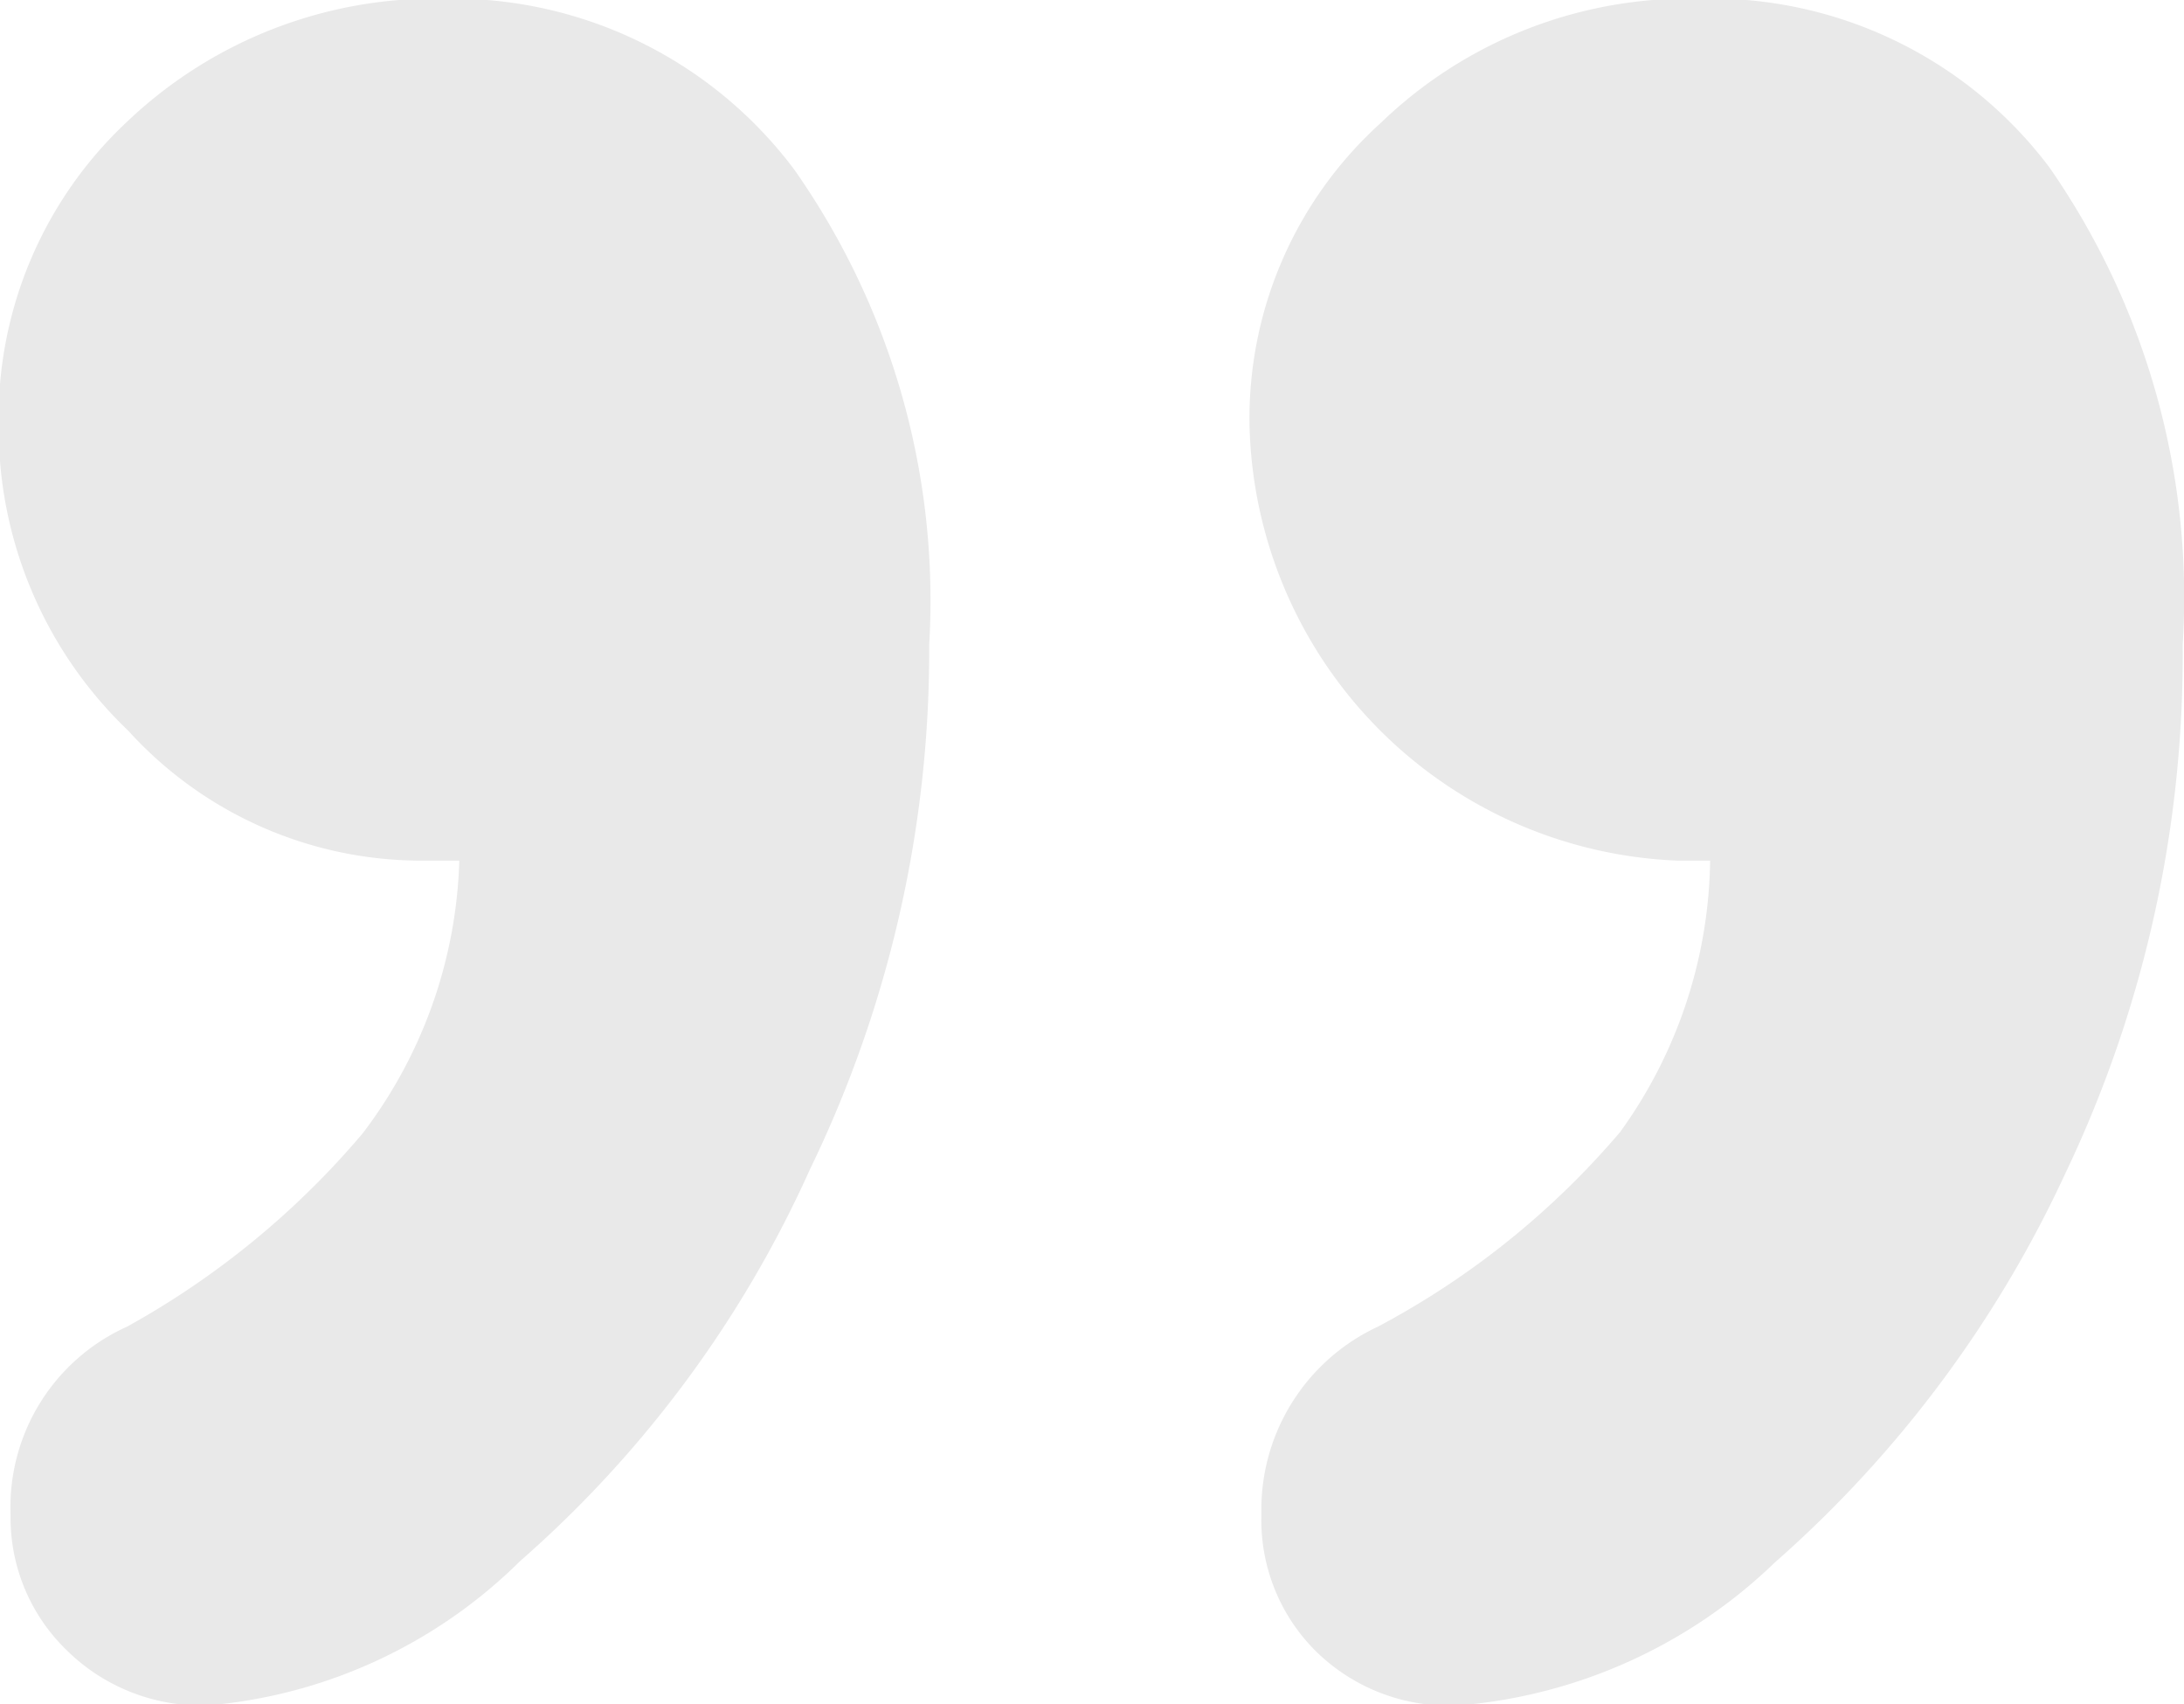 <svg xmlns="http://www.w3.org/2000/svg" width="16.5" height="12.87" viewBox="0 0 16.5 12.87"><defs><style>.cls-1 { fill: #e9e9e9; fill-rule: evenodd; }</style></defs><path id="_" class="cls-1" d="M1261.3 1969.97a6.362 6.362 0 0 1-1.78 1.46 1.494 1.494 0 0 0-.88 1.42 1.389 1.389 0 0 0 .42 1.02 1.446 1.446 0 0 0 1.08.42 3.811 3.811 0 0 0 2.35-1.09 8.631 8.631 0 0 0 2.19-2.96 8.975 8.975 0 0 0 .9-3.96 5.658 5.658 0 0 0-1.02-3.59 3.226 3.226 0 0 0-2.64-1.29 3.372 3.372 0 0 0-2.39.92 3.061 3.061 0 0 0-.98 2.3 3.162 3.162 0 0 0 .98 2.31 2.99 2.99 0 0 0 2.18.98h.32a3.567 3.567 0 0 1-.73 2.06zm9.5-.01a6.24 6.24 0 0 1-1.83 1.47 1.523 1.523 0 0 0-.88 1.42 1.394 1.394 0 0 0 .41 1.03 1.433 1.433 0 0 0 1.09.41 3.891 3.891 0 0 0 2.38-1.08 8.861 8.861 0 0 0 2.19-2.93 9.089 9.089 0 0 0 .89-4 5.683 5.683 0 0 0-1.01-3.61 3.2 3.2 0 0 0-2.64-1.27 3.351 3.351 0 0 0-2.41.94 3.007 3.007 0 0 0-.99 2.28 3.369 3.369 0 0 0 3.23 3.29h.25a3.578 3.578 0 0 1-.68 2.05z" transform="translate(-1258.56 -1961.41)"/></svg>